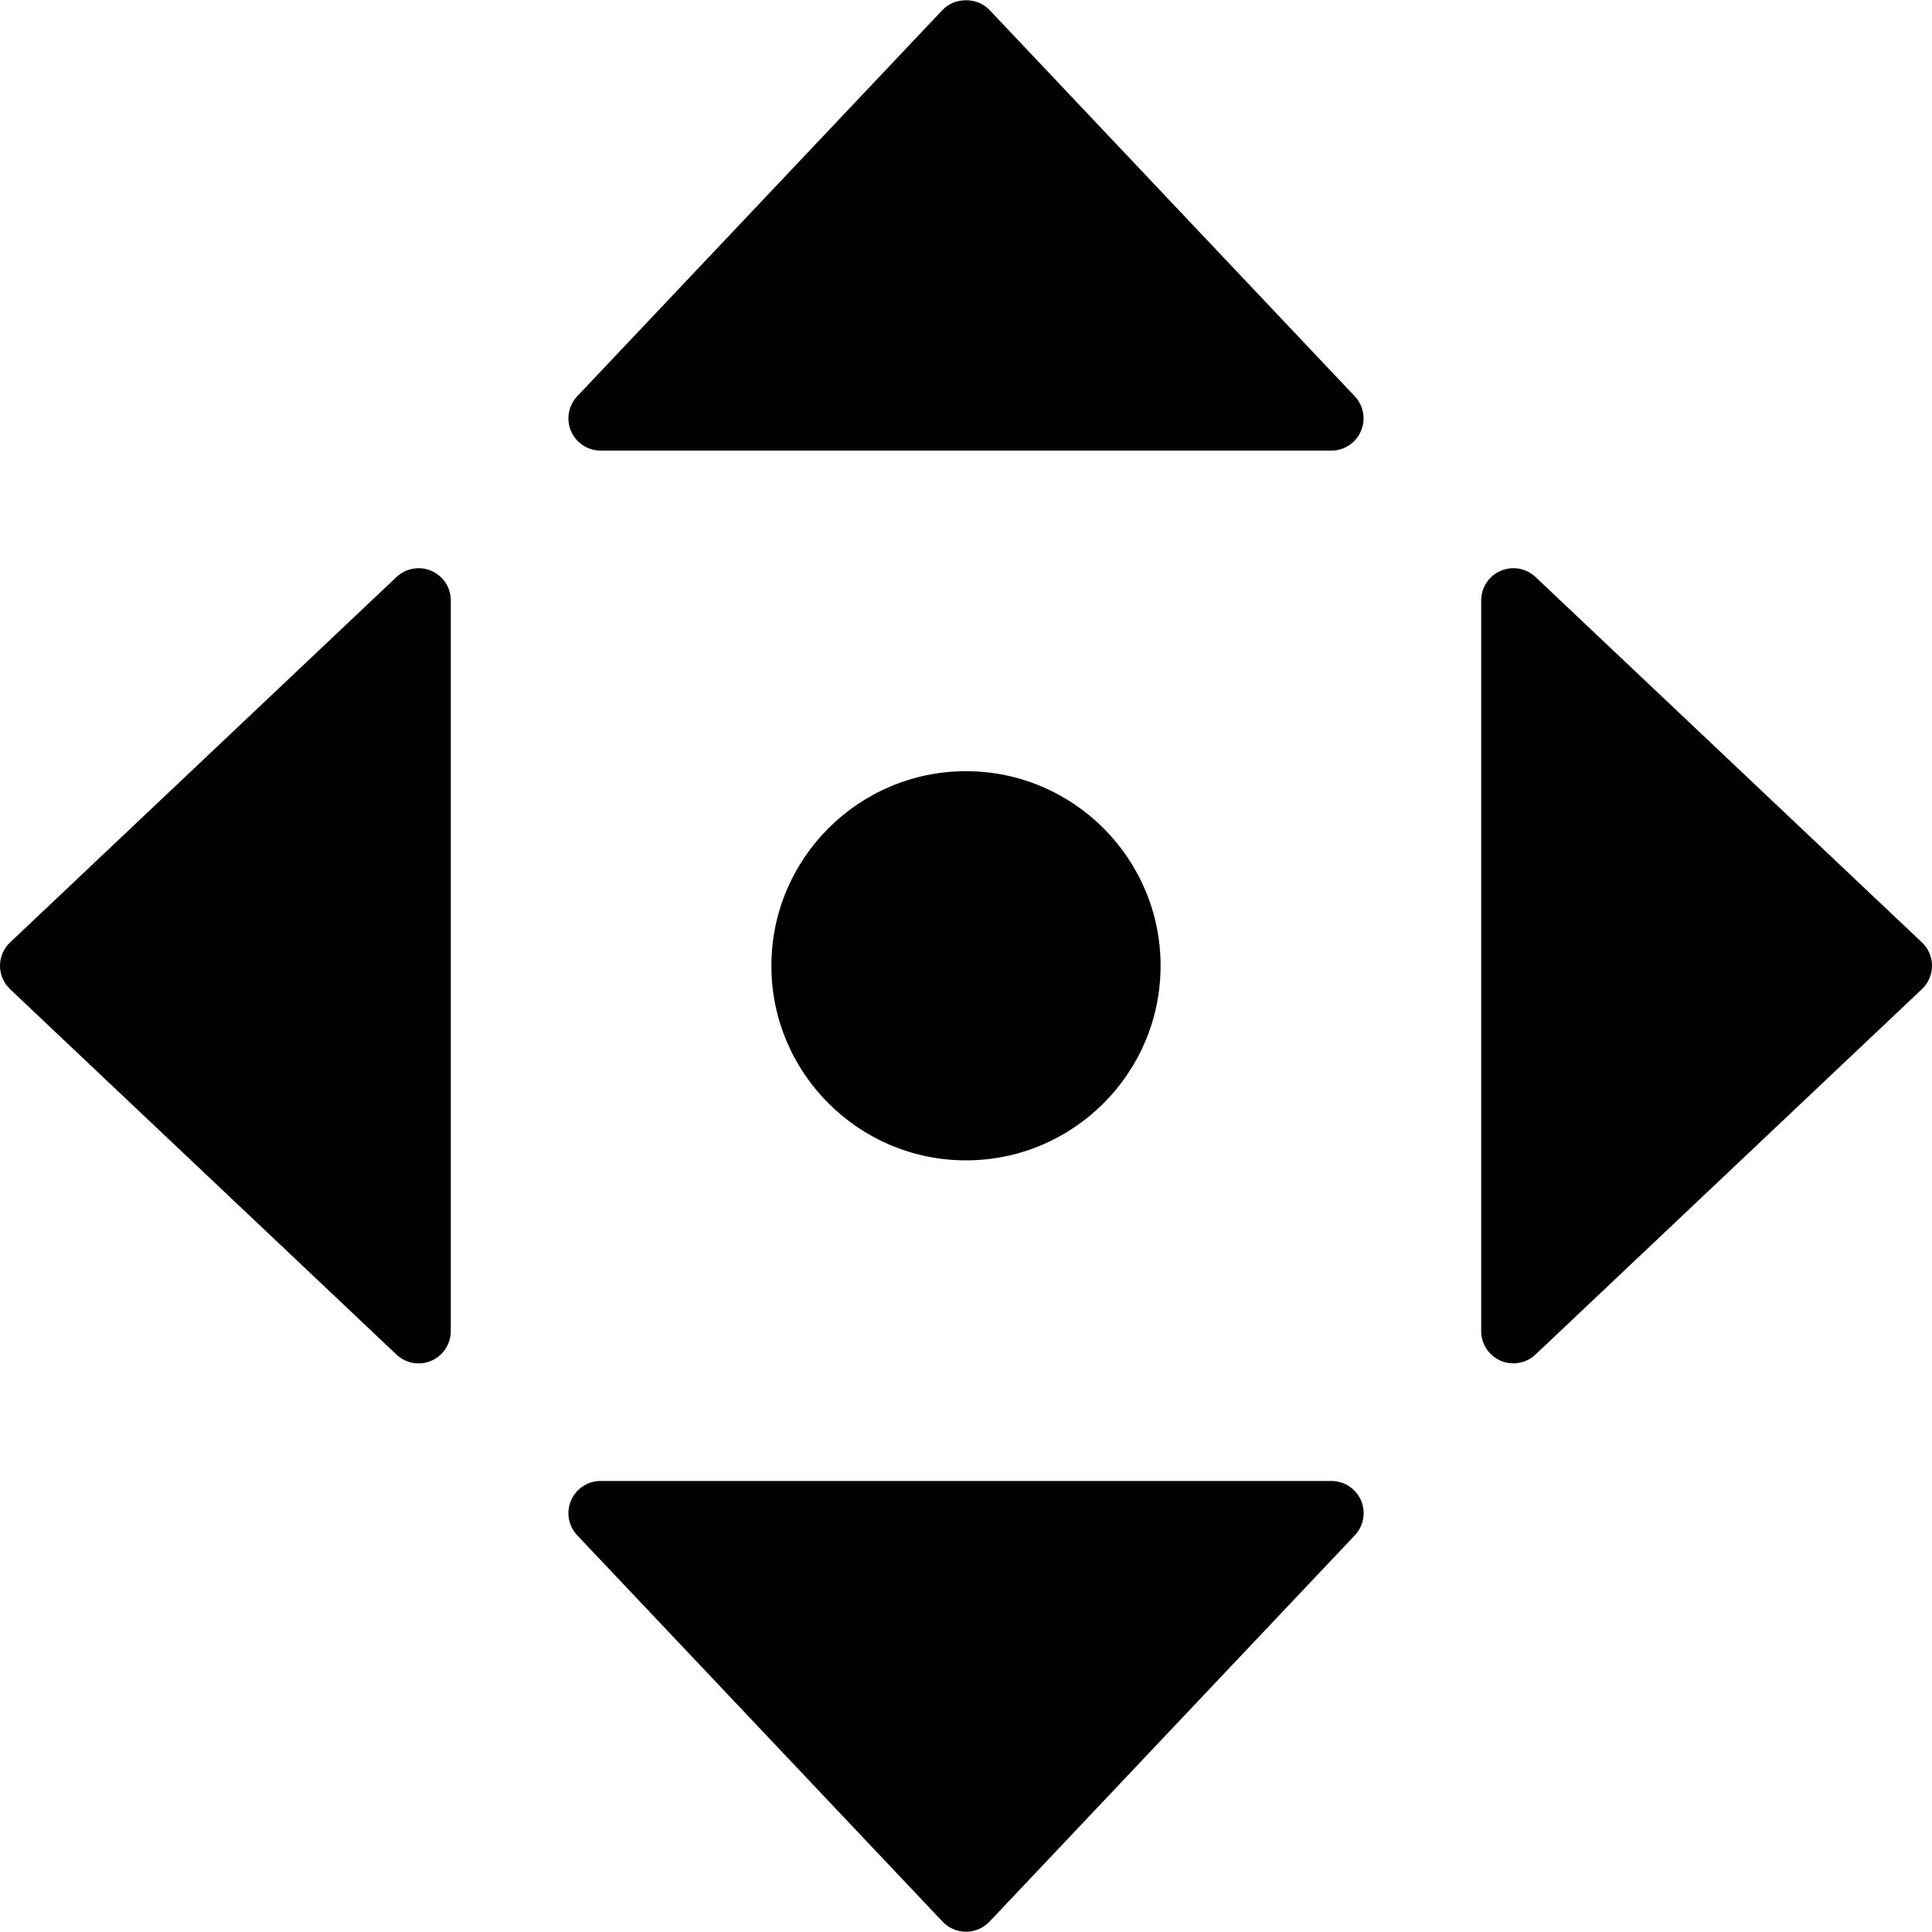 <?xml version="1.0" encoding="utf-8"?>
<!-- Generator: Adobe Illustrator 17.0.0, SVG Export Plug-In . SVG Version: 6.00 Build 0)  -->
<!DOCTYPE svg PUBLIC "-//W3C//DTD SVG 1.1//EN" "http://www.w3.org/Graphics/SVG/1.1/DTD/svg11.dtd">
<svg version="1.1" id="Layer_2" xmlns="http://www.w3.org/2000/svg" xmlns:xlink="http://www.w3.org/1999/xlink" x="0px" y="0px"
	 width="60px" height="60px" viewBox="0 0 60 60" enable-background="new 0 0 60 60" xml:space="preserve">
<g>
	<path fill="#010101" d="M36.043,29.993c0-3.332-2.711-6.043-6.043-6.043s-6.044,2.711-6.044,6.043c0,3.332,2.711,6.043,6.044,6.043
		S36.043,33.325,36.043,29.993z"/>
	<path fill="#010101" d="M59.687,29.267l-12-11.348c-0.291-0.274-0.716-0.351-1.083-0.191C46.238,17.885,46,18.246,46,18.645v22.695
		c0,0.399,0.238,0.761,0.604,0.918c0.127,0.056,0.262,0.082,0.396,0.082c0.25,0,0.498-0.095,0.687-0.274l12-11.348
		c0.2-0.189,0.313-0.451,0.313-0.727C60,29.718,59.887,29.455,59.687,29.267z"/>
	<path fill="#010101" d="M13.396,17.728c-0.366-0.159-0.792-0.082-1.082,0.191l-12,11.348C0.113,29.455,0,29.718,0,29.993
		c0,0.275,0.113,0.538,0.313,0.727l12,11.348c0.189,0.179,0.436,0.274,0.687,0.274c0.134,0,0.268-0.027,0.396-0.082
		C13.762,42.102,14,41.74,14,41.341V18.645C14,18.246,13.762,17.885,13.396,17.728z"/>
	<path fill="#010101" d="M30.727,0.306c-0.378-0.398-1.075-0.398-1.453,0l-11.348,12c-0.274,0.291-0.35,0.716-0.192,1.083
		c0.158,0.367,0.519,0.605,0.918,0.605h22.695c0.399,0,0.76-0.237,0.918-0.605c0.158-0.367,0.082-0.792-0.192-1.083L30.727,0.306z"
		/>
	<path fill="#010101" d="M41.348,45.993H18.652c-0.399,0-0.76,0.237-0.918,0.604c-0.158,0.367-0.083,0.792,0.192,1.083l11.348,12
		c0.189,0.199,0.452,0.312,0.727,0.312s0.538-0.113,0.727-0.312l11.348-12c0.274-0.291,0.35-0.716,0.192-1.083
		C42.108,46.231,41.747,45.993,41.348,45.993z"/>
</g>
</svg>
